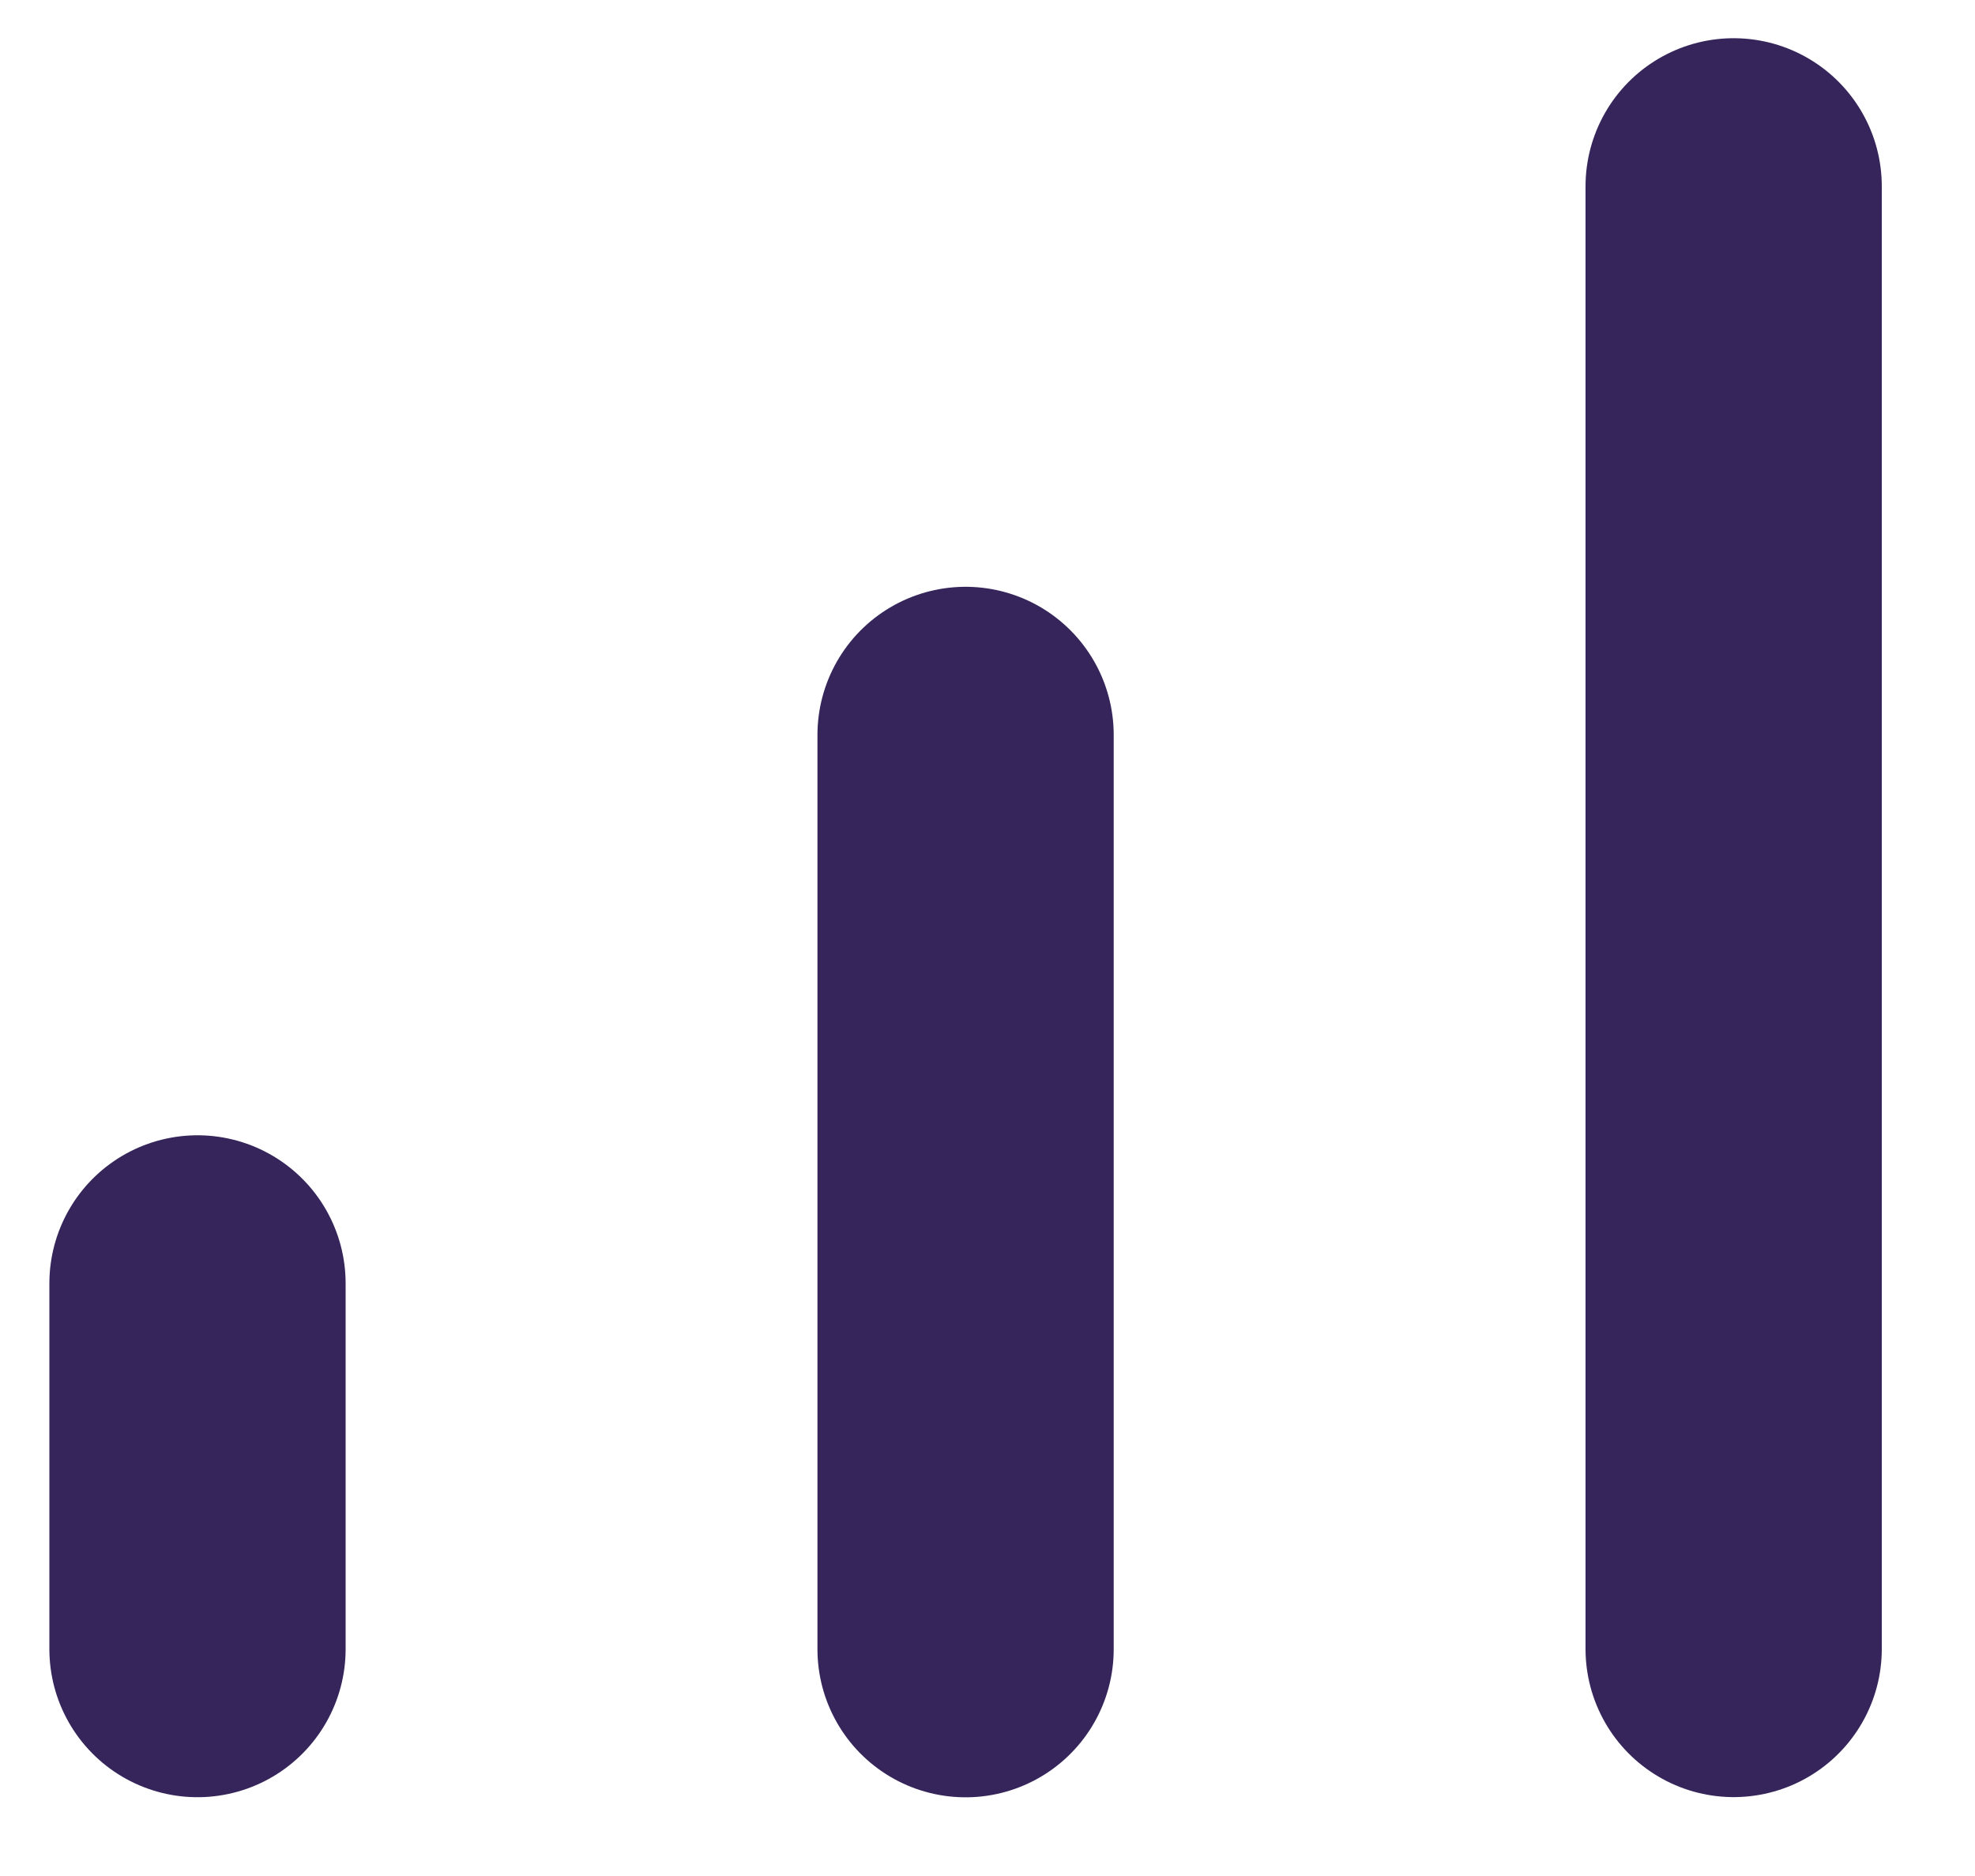 <svg width="20" height="19" viewBox="0 0 20 19" fill="none" xmlns="http://www.w3.org/2000/svg">
<path d="M17.556 16.701V1.887" stroke="#35255A" stroke-width="3" stroke-linecap="round" stroke-linejoin="round"/>
<path d="M9.778 16.703V7.443" stroke="#35255A" stroke-width="3" stroke-linecap="round" stroke-linejoin="round"/>
<path d="M2 16.702V12.998" stroke="#35255A" stroke-width="3" stroke-linecap="round" stroke-linejoin="round"/>
</svg>
